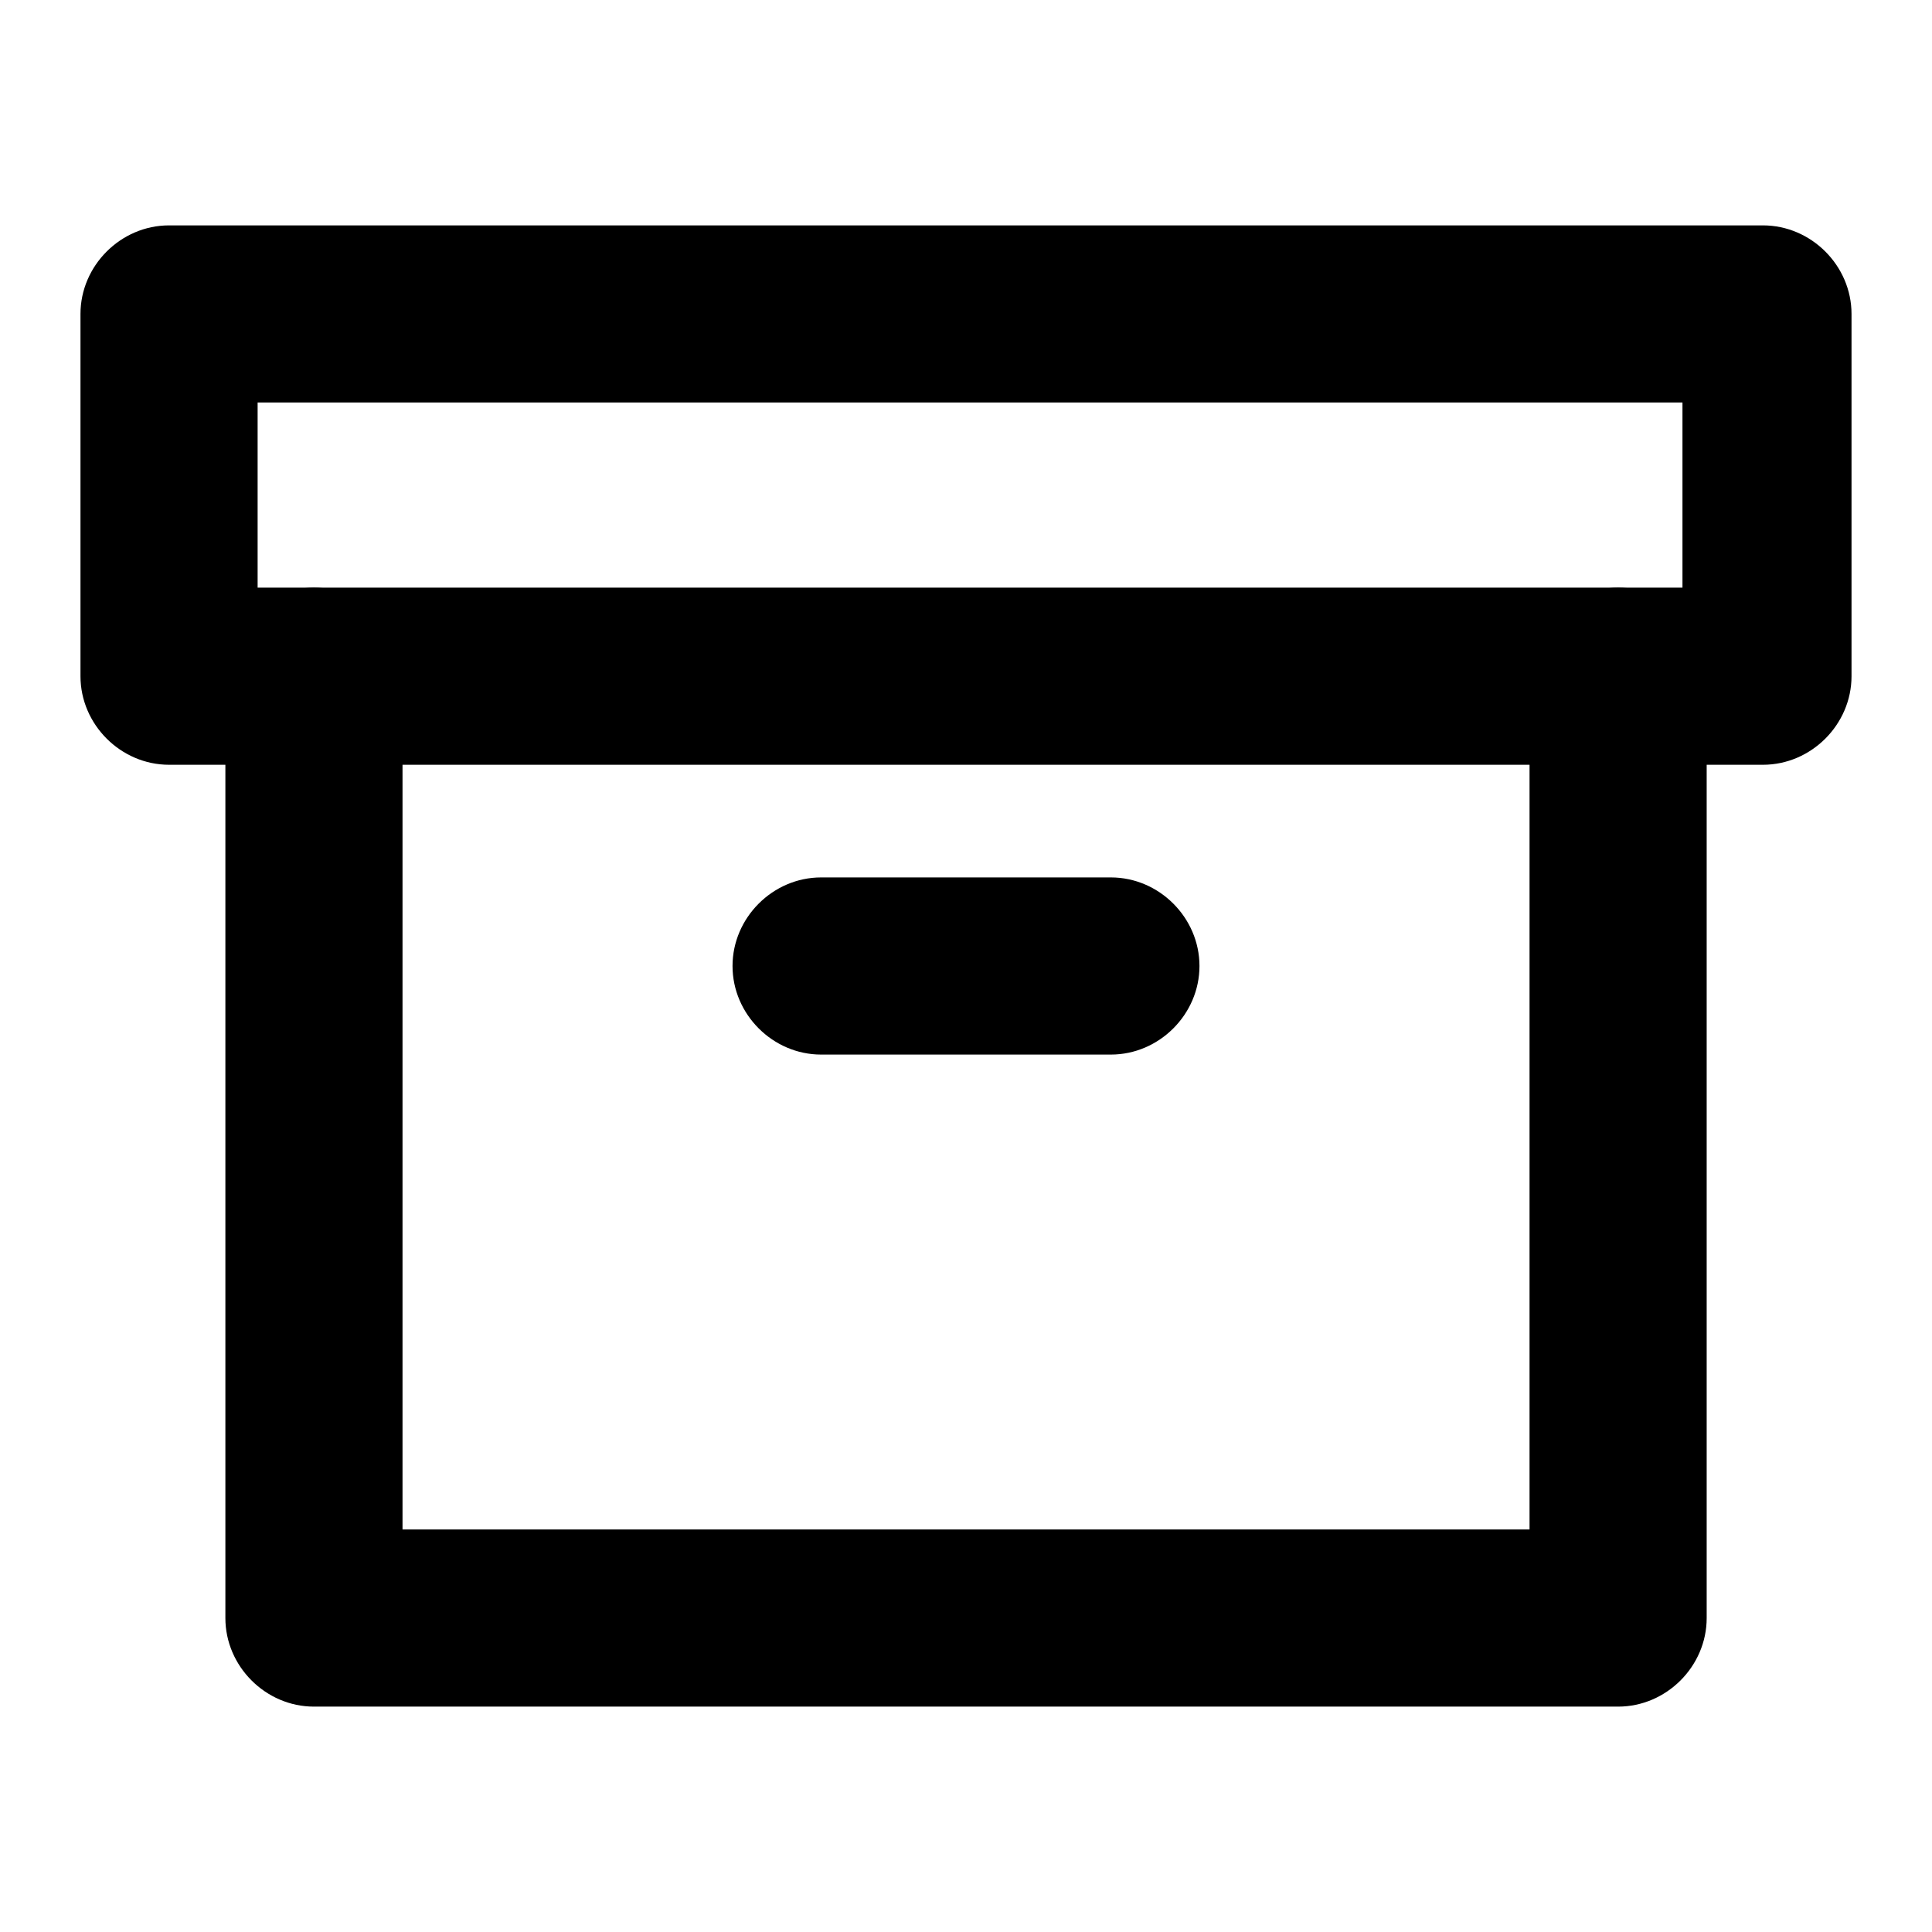 <!-- Generated by IcoMoon.io -->
<svg version="1.1" xmlns="http://www.w3.org/2000/svg" width="32" height="32" viewBox="0 0 32 32">
<title>archive</title>
<path d="M26.8 28.267h-21.6c-0.8 0-1.467-0.667-1.467-1.467v-15.6c0-0.8 0.667-1.467 1.467-1.467s1.467 0.667 1.467 1.467v14.133h18.667v-14.133c0-0.8 0.667-1.467 1.467-1.467s1.467 0.667 1.467 1.467v15.6c0 0.8-0.667 1.467-1.467 1.467z"></path>
<path d="M29.2 12.667h-26.4c-0.8 0-1.467-0.667-1.467-1.467v-6c0-0.8 0.667-1.467 1.467-1.467h26.4c0.8 0 1.467 0.667 1.467 1.467v6c0 0.8-0.667 1.467-1.467 1.467zM4.267 9.733h23.6v-3.067h-23.6v3.067z"></path>
<path d="M18.4 17.467h-4.8c-0.8 0-1.467-0.667-1.467-1.467s0.667-1.467 1.467-1.467h4.8c0.8 0 1.467 0.667 1.467 1.467s-0.667 1.467-1.467 1.467z"></path>
</svg>
